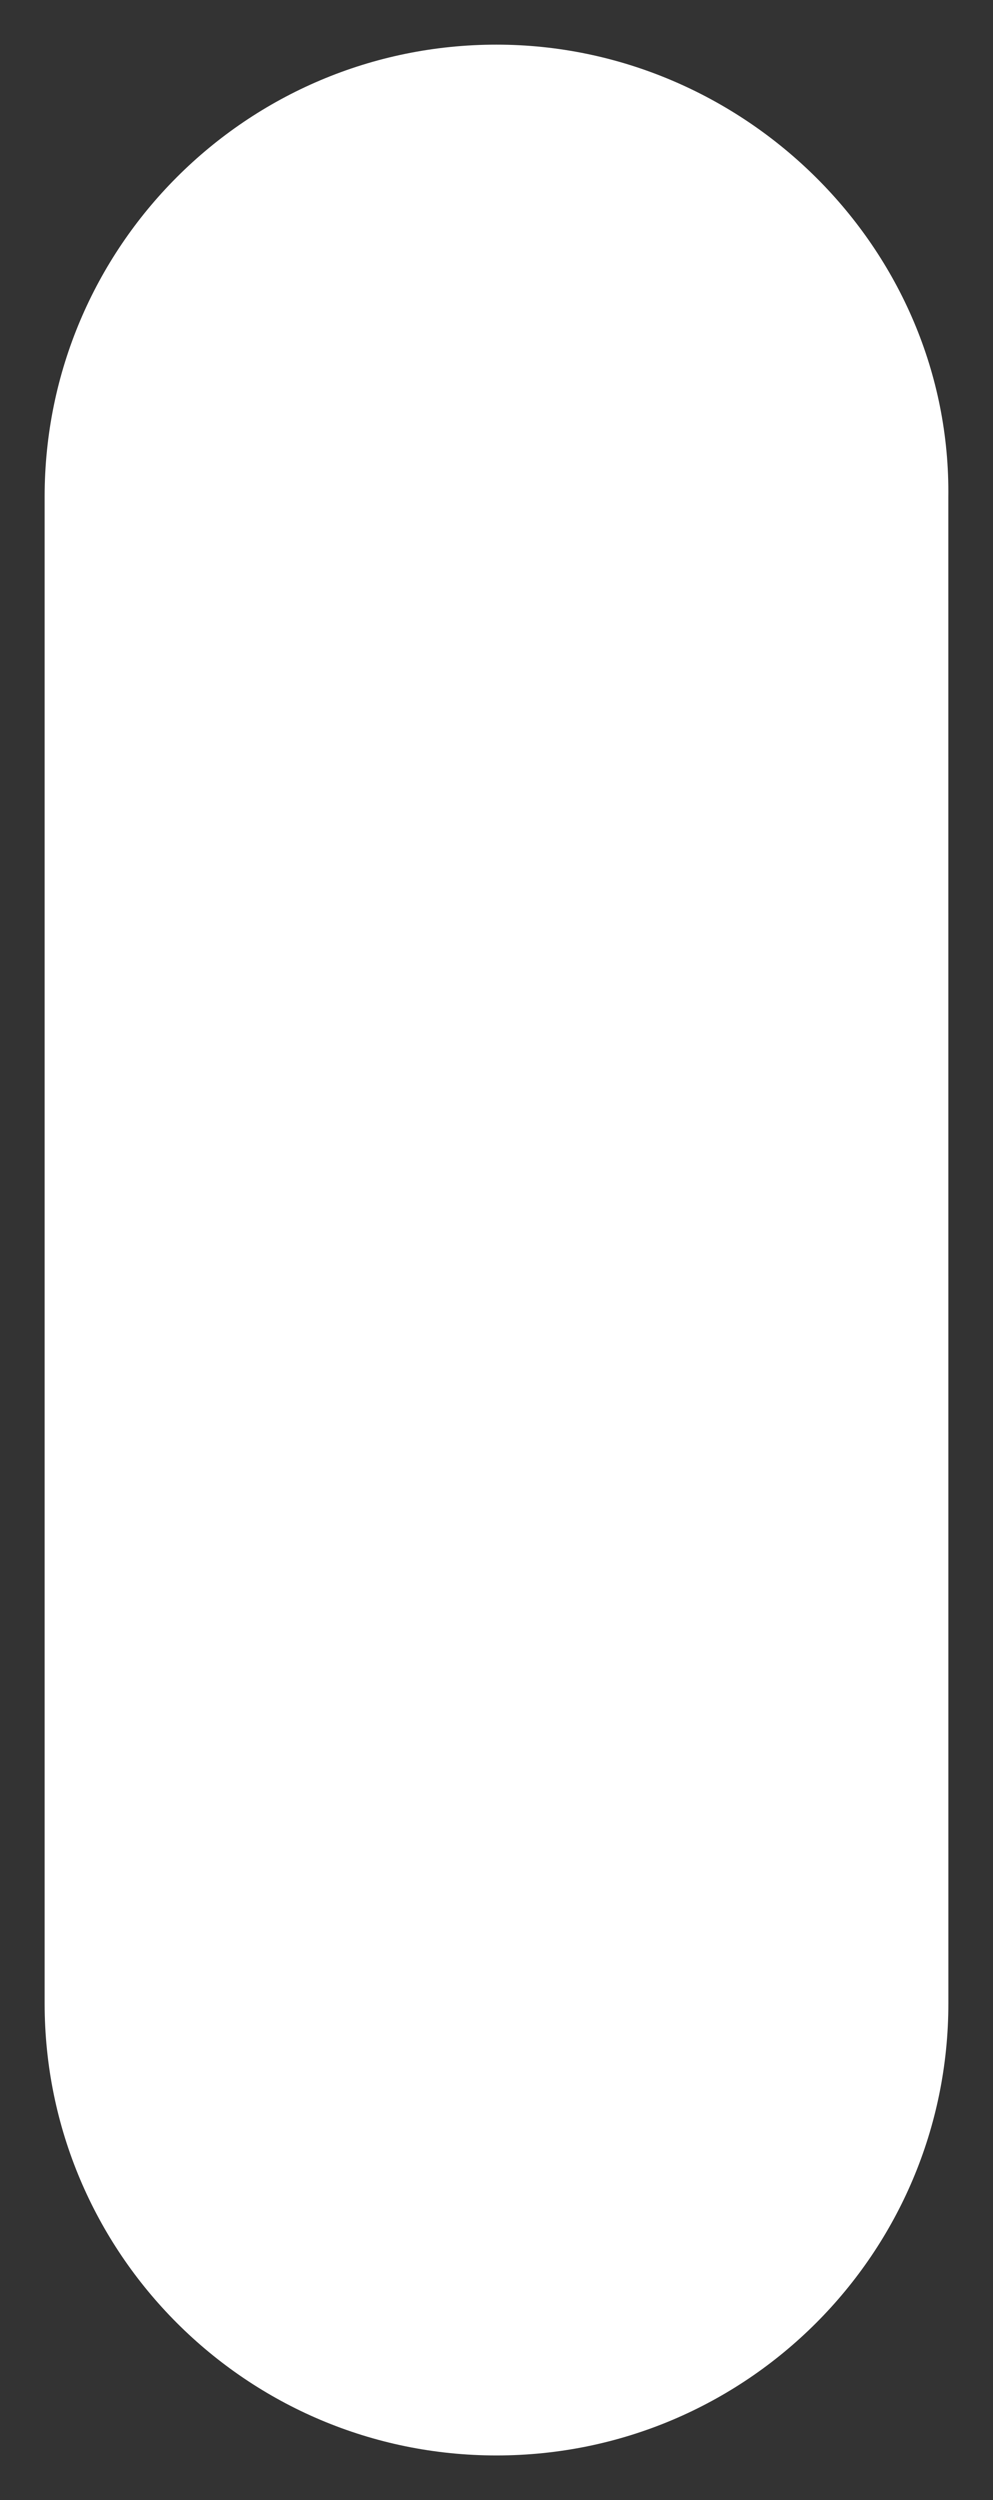 <svg version="1.2" baseProfile="tiny" viewBox="0 0 22.25 56.001" xmlns:xlink="http://www.w3.org/1999/xlink" xmlns="http://www.w3.org/2000/svg">
<rect x="0" y="0" width="22.25" height="56.001" fill="#333333" stroke="none"/>
<path style="fill:#ffffff;" d="M11.125,55.001C16.717,55.001,21.25,50.468,21.25,44.876L21.249,11.147C21.322,5.568,16.662,1,11.125,1C5.533,1,1,5.533,1,11.125L1,44.875C1,50.468,5.533,55.001,11.125,55.001Z"/>
</svg>